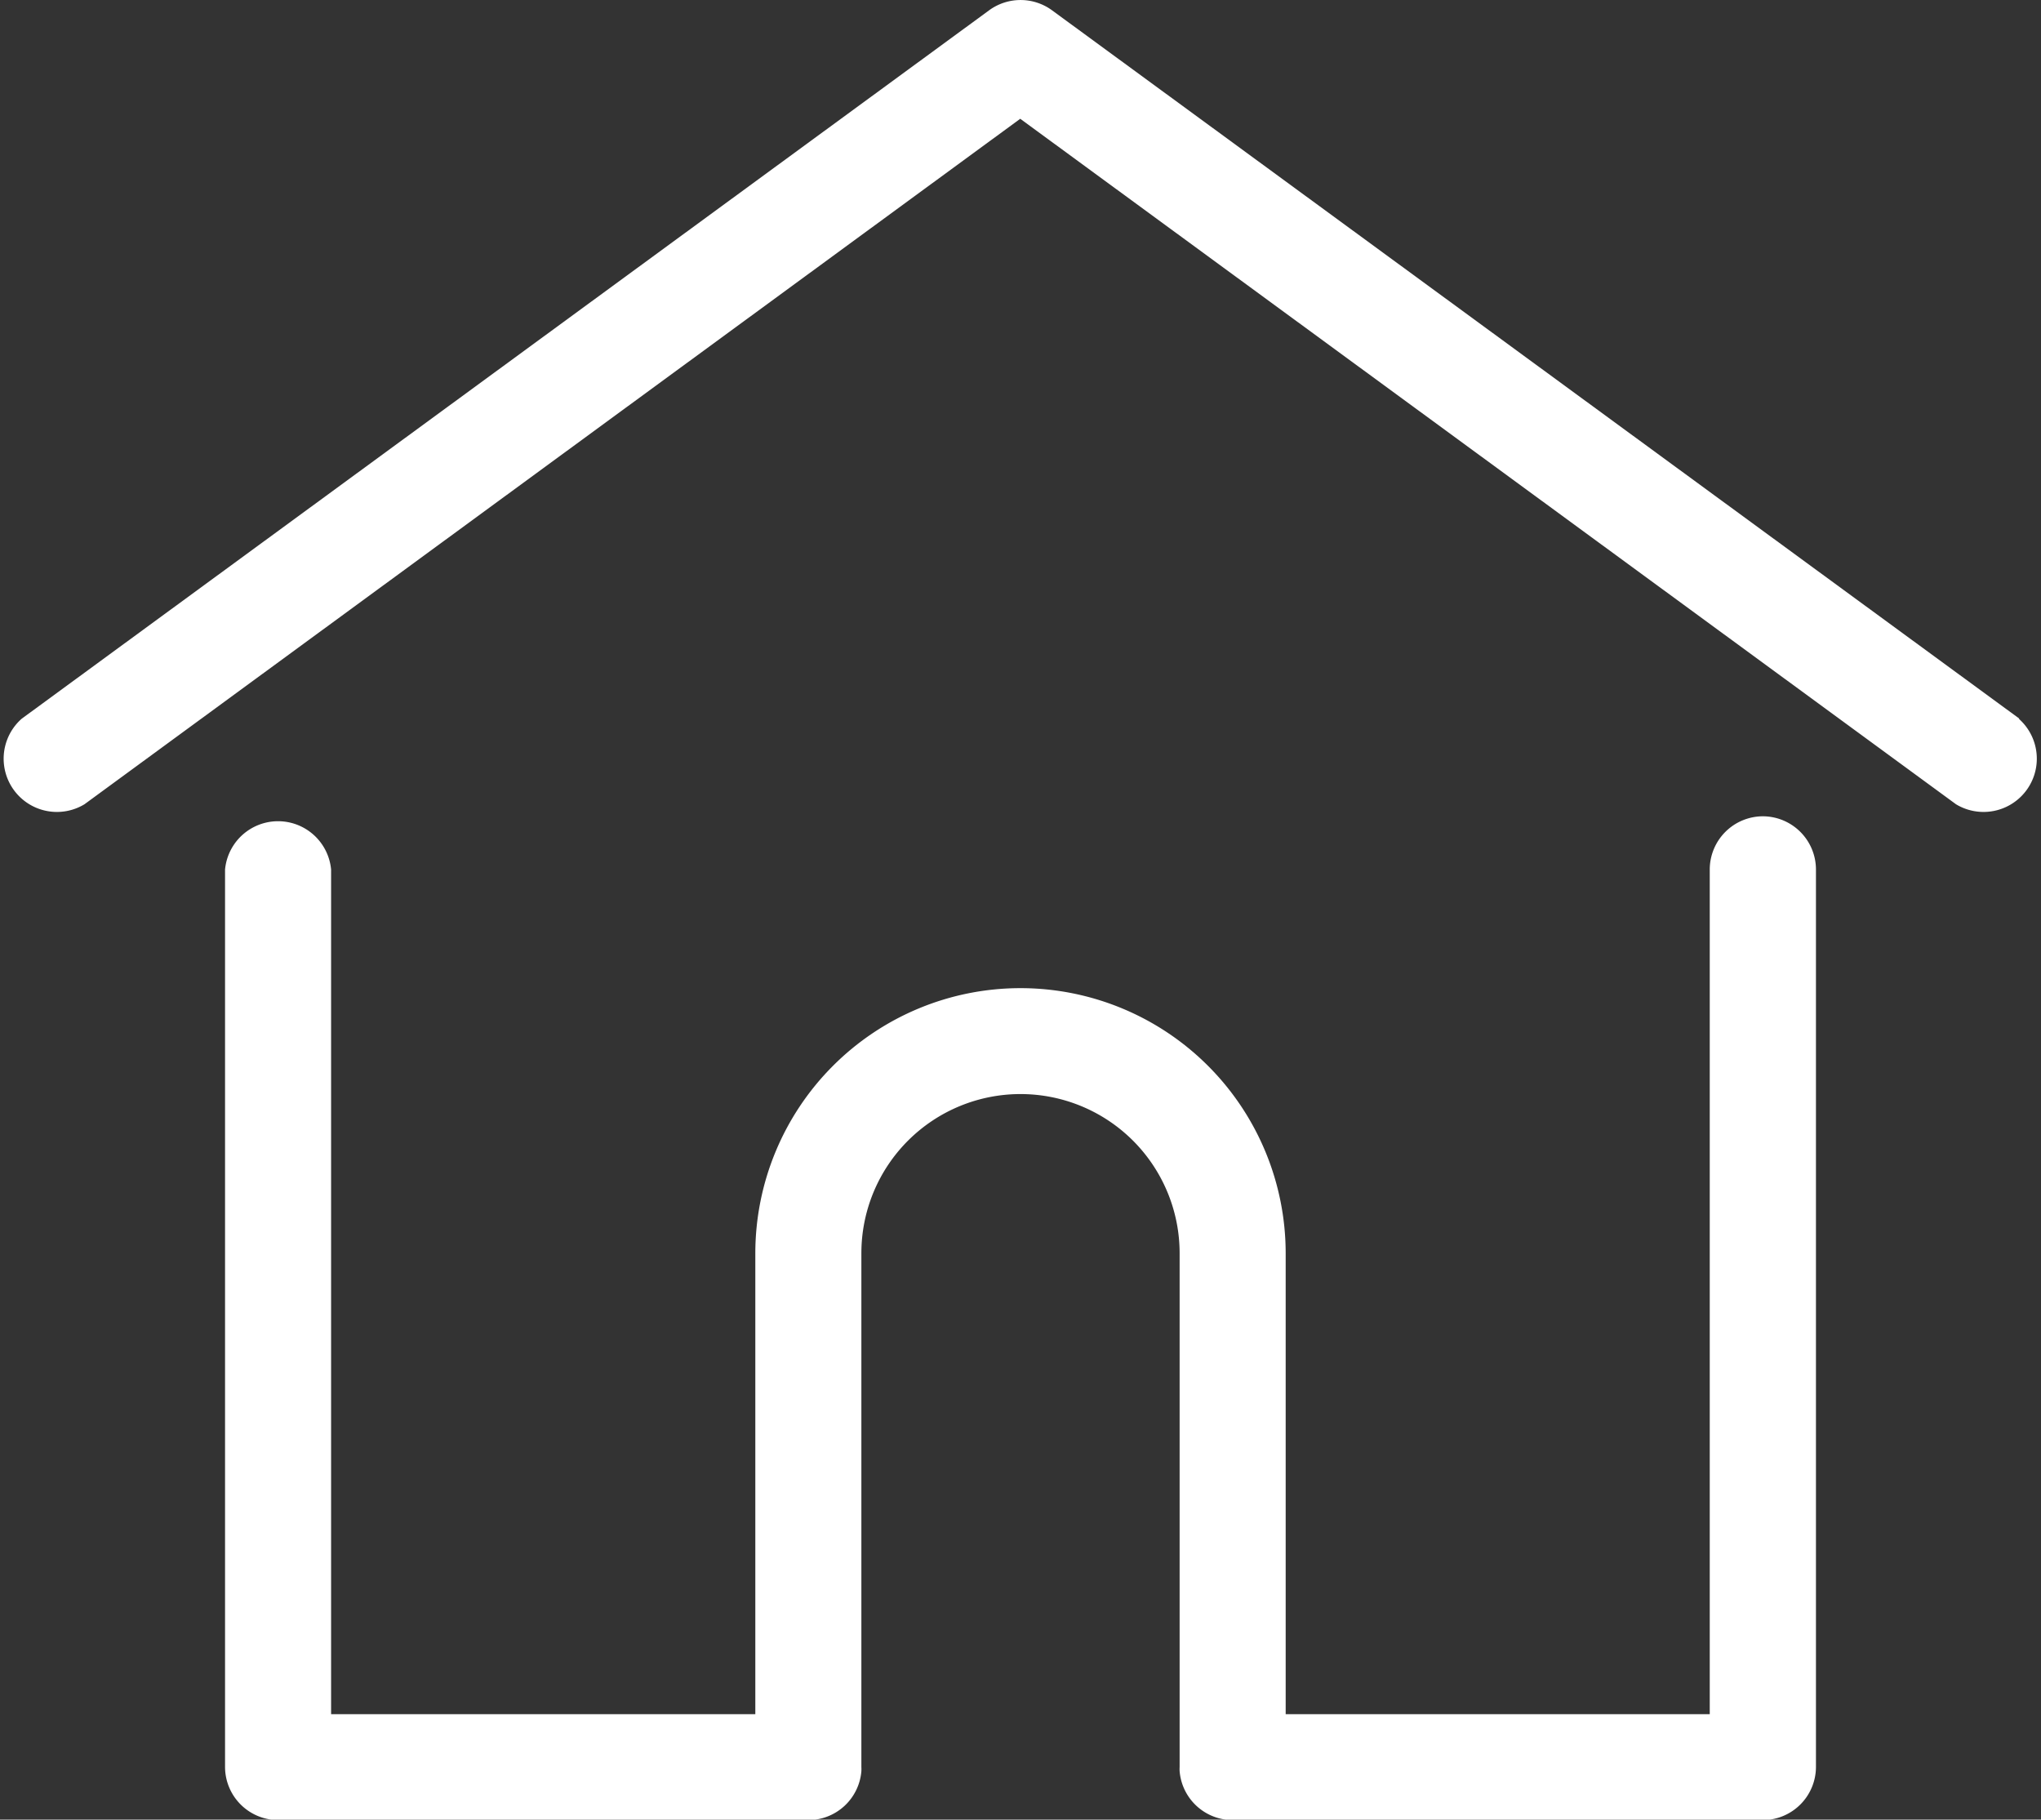 <svg xmlns="http://www.w3.org/2000/svg" width="26.827" height="23.914" viewBox="0 0 26.827 23.914">
  <rect x="0" y="0" width="26.827" height="23.914" fill="#333333" stroke="none"/>
  <g id="home" transform="translate(0 0)">
    <g id="Grupo_8637" data-name="Grupo 8637" transform="translate(0)">
      <g id="Grupo_8636" data-name="Grupo 8636">
        <path id="Caminho_57" data-name="Caminho 57" d="M26.542,37.243,13.825,27.932a.7.7,0,0,0-.823,0L.285,37.243a.7.7,0,0,0,.824,1.125l12.3-9.009,12.3,9.009a.7.7,0,0,0,.824-1.125Z" transform="translate(0.001 -27.798)" fill="#fff"/>
      </g>
    </g>
    <g id="Grupo_8639" data-name="Grupo 8639" transform="translate(2.958 10.728)">
      <g id="Grupo_8638" data-name="Grupo 8638">
        <path id="Caminho_58" data-name="Caminho 58" d="M76.667,232.543a.7.7,0,0,0-.7.7v11.1H70.393v-6.056a3.485,3.485,0,0,0-6.971,0v6.056H57.846v-11.1a.7.7,0,0,0-1.394,0v11.792a.7.7,0,0,0,.7.7h6.97a.7.7,0,0,0,.694-.643.525.525,0,0,0,0-.054v-6.753a2.091,2.091,0,0,1,4.183,0v6.753a.511.511,0,0,0,0,.054.7.7,0,0,0,.694.643h6.97a.7.7,0,0,0,.7-.7V233.24A.7.7,0,0,0,76.667,232.543Z" transform="translate(-56.452 -232.543)" fill="#fff"/>
      </g>
    </g>
  </g>
</svg>
